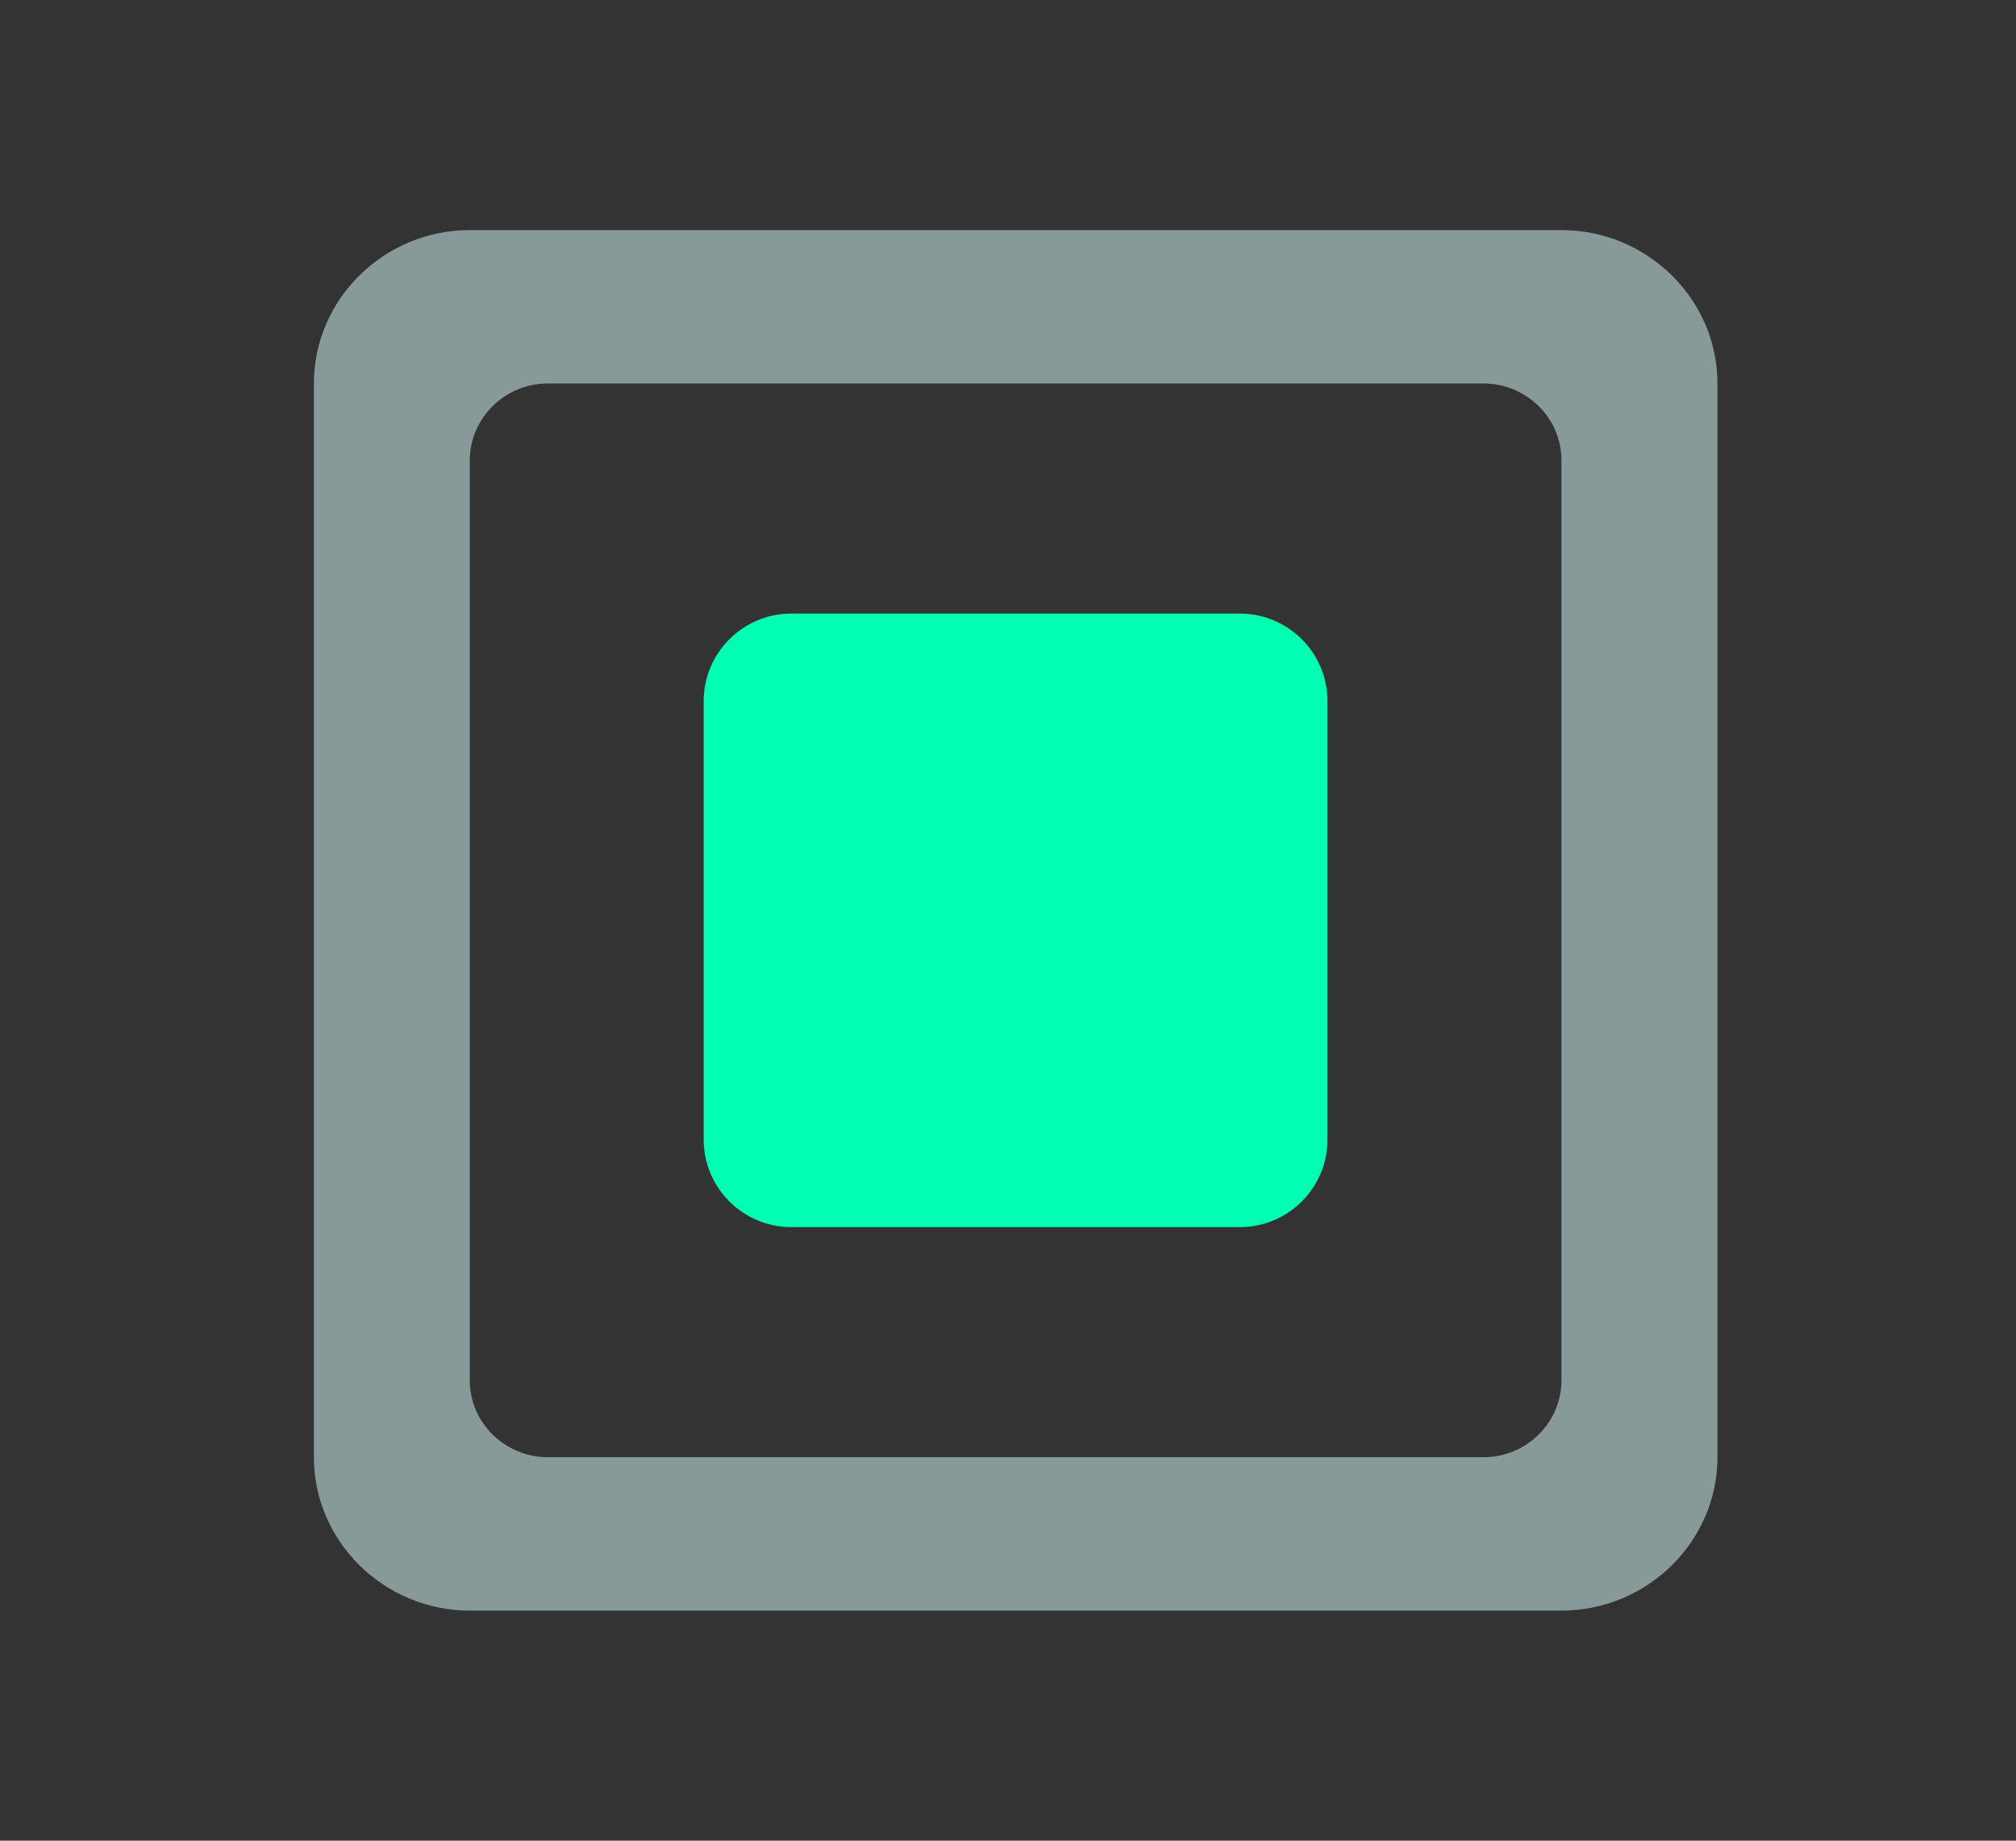 <svg width="23" height="21" viewBox="0 0 23 21" fill="none" xmlns="http://www.w3.org/2000/svg">
<rect x="0" y="0" width="23" height="21" fill="#333333" stroke="none"/>
<g clip-path="url(#clip0)">
<path d="M16.925 16.625H6.25C5.761 16.625 5.36 16.231 5.36 15.75V5.25C5.36 4.769 5.761 4.375 6.25 4.375H16.925C17.414 4.375 17.814 4.769 17.814 5.25V15.75C17.814 16.231 17.414 16.625 16.925 16.625ZM17.814 2.625H5.36C4.382 2.625 3.581 3.413 3.581 4.375V16.625C3.581 17.587 4.382 18.375 5.36 18.375H17.814C18.793 18.375 19.594 17.587 19.594 16.625V4.375C19.594 3.413 18.793 2.625 17.814 2.625Z" fill="#DEFFFF" fill-opacity="0.5"/>
</g>
<path d="M8.028 8C8.028 7.448 8.476 7 9.028 7H14.145C14.697 7 15.145 7.448 15.145 8V13C15.145 13.552 14.697 14 14.145 14H9.028C8.476 14 8.028 13.552 8.028 13V8Z" fill="#00FFB0"/>
<defs>
<clipPath id="clip0">
<rect width="21.35" height="21" fill="white" transform="translate(0.912)"/>
</clipPath>
</defs>
</svg>